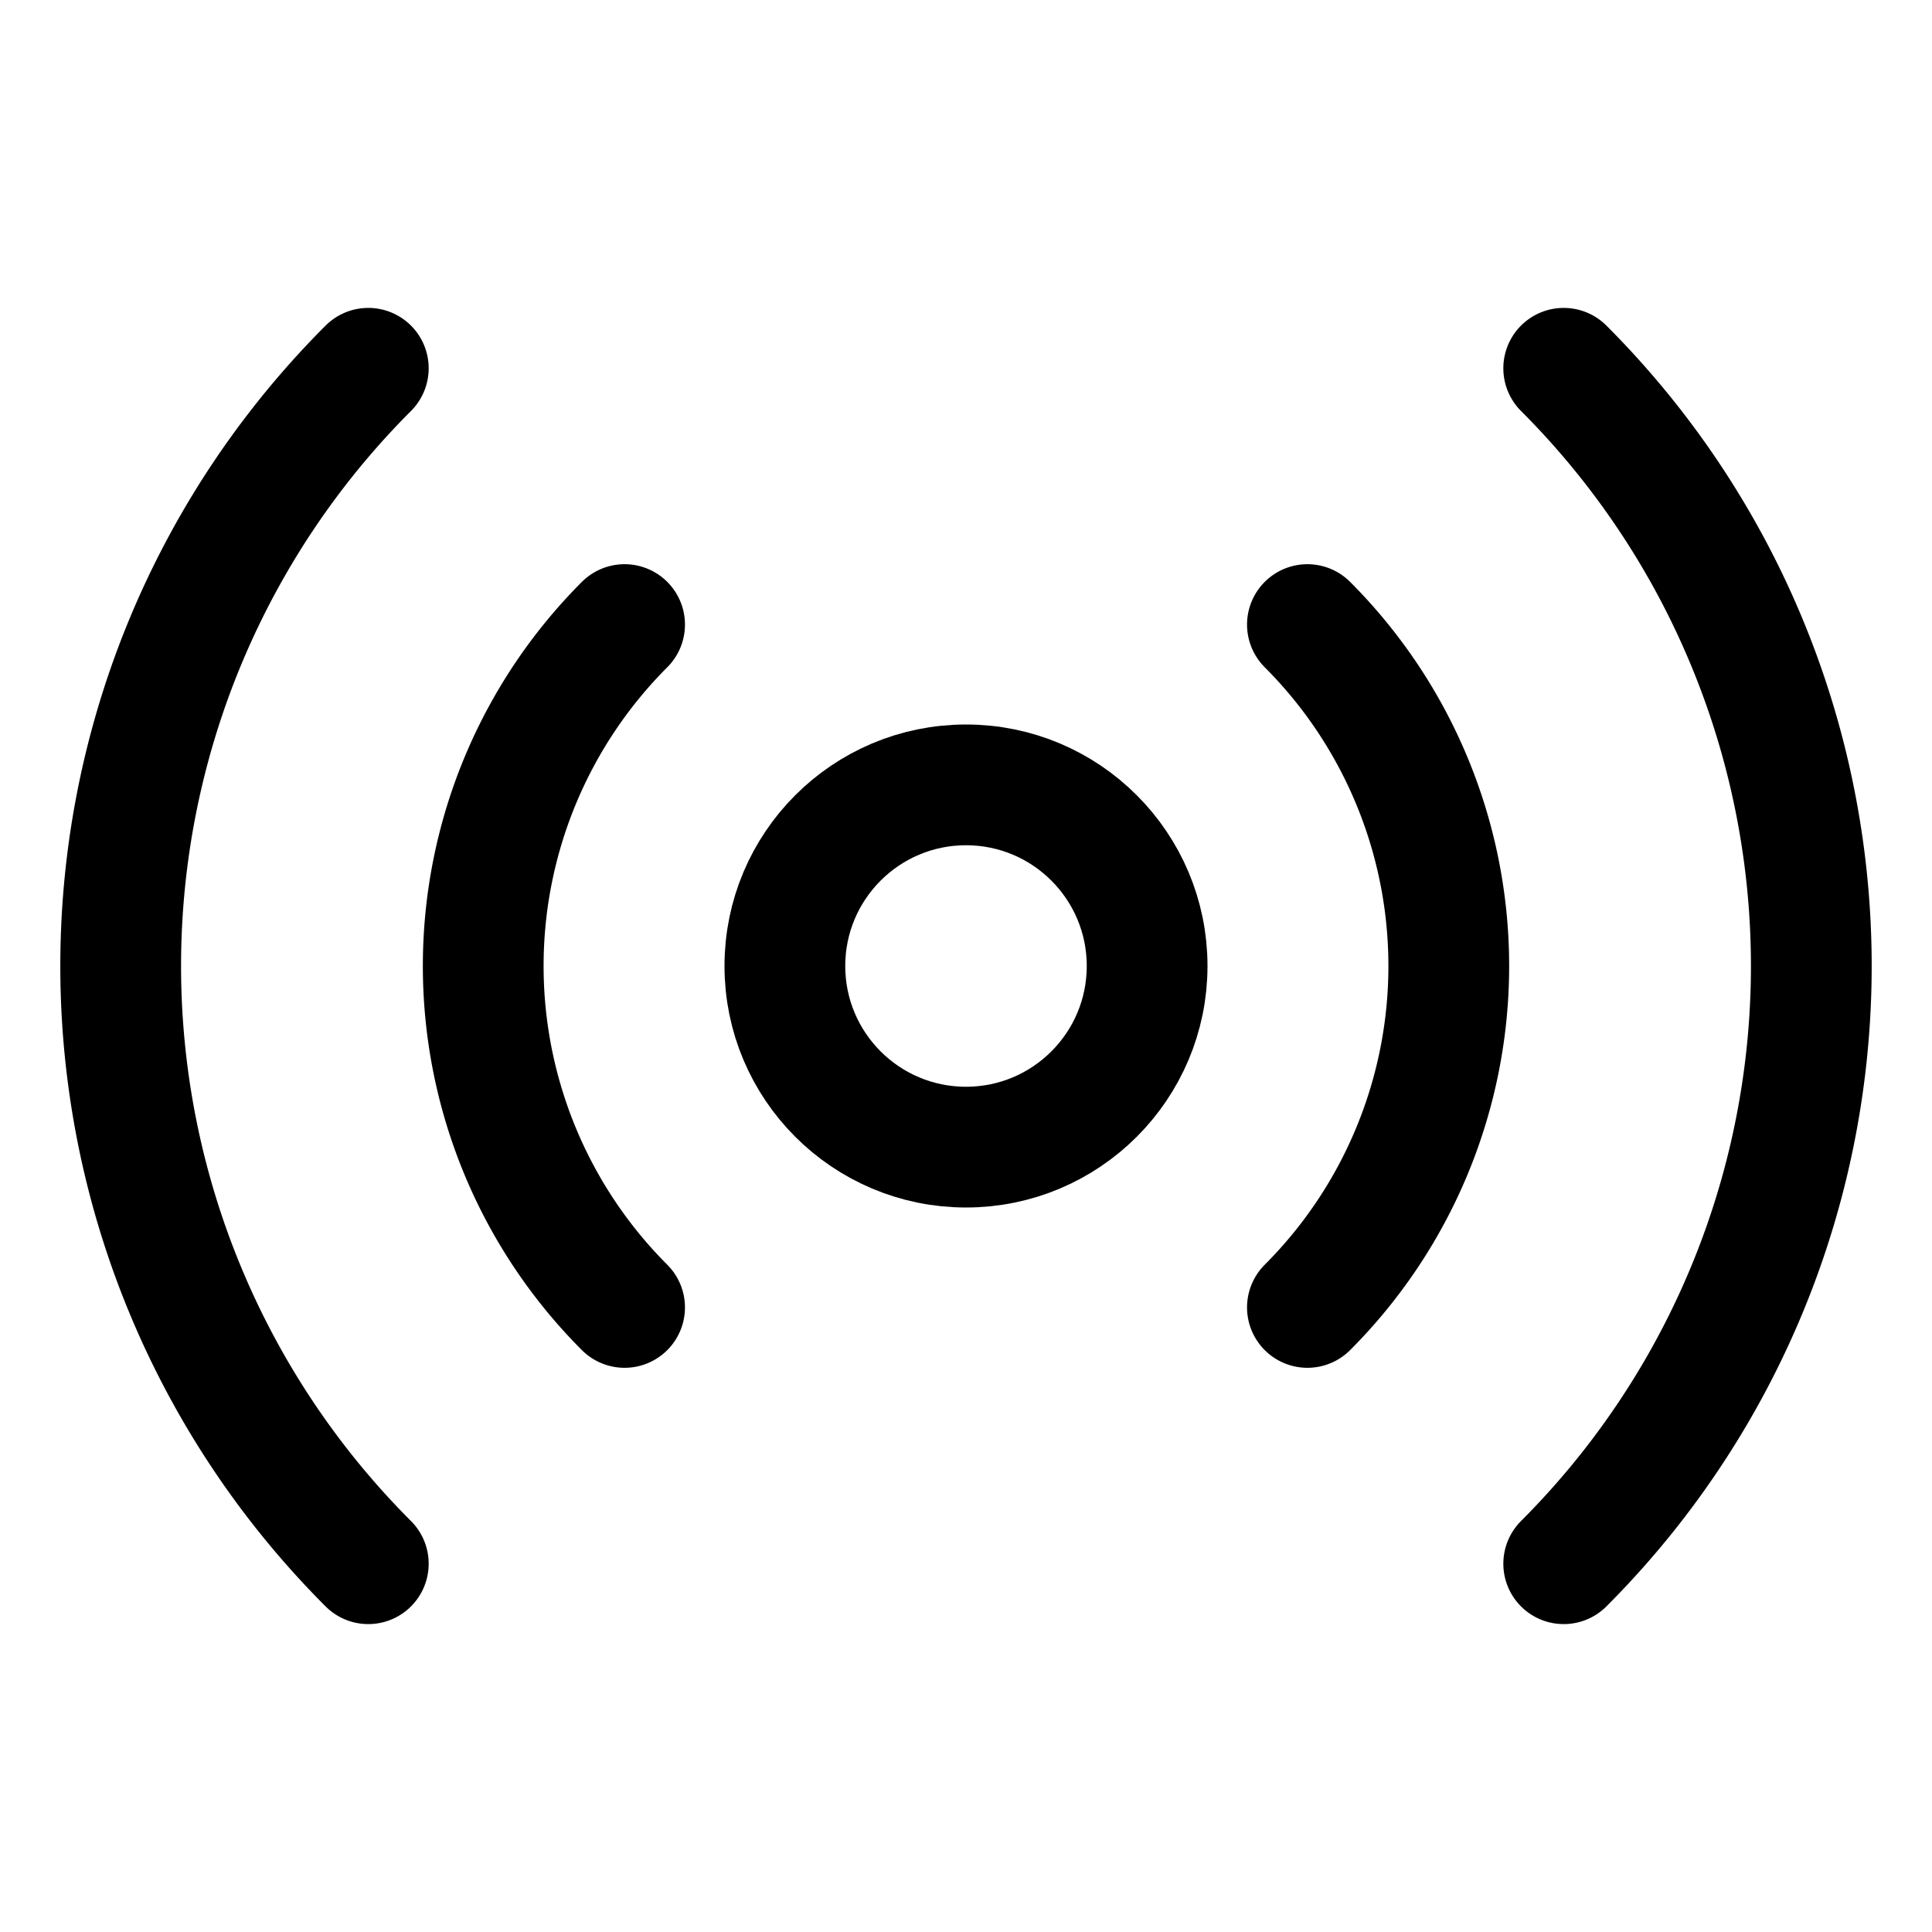 <svg xmlns="http://www.w3.org/2000/svg" width="64" height="64" viewBox="0 0 64 64">
  <title>broadcast</title>
  <circle cx="32" cy="32" r="6" fill="none" stroke="#000" stroke-linecap="round" stroke-linejoin="round" stroke-width="4"/>
  <path d="M20.69,43.31a16,16,0,0,1,0-22.62" fill="none" stroke="#000" stroke-linecap="round" stroke-linejoin="round" stroke-width="4"/>
  <path d="M43.31,20.69a16,16,0,0,1,0,22.62" fill="none" stroke="#000" stroke-linecap="round" stroke-linejoin="round" stroke-width="4"/>
  <path d="M12.2,51.8a28,28,0,0,1,0-39.6" fill="none" stroke="#000" stroke-linecap="round" stroke-linejoin="round" stroke-width="4"/>
  <path d="M51.8,12.2a28,28,0,0,1,0,39.6" fill="none" stroke="#000" stroke-linecap="round" stroke-linejoin="round" stroke-width="4"/>
</svg>

